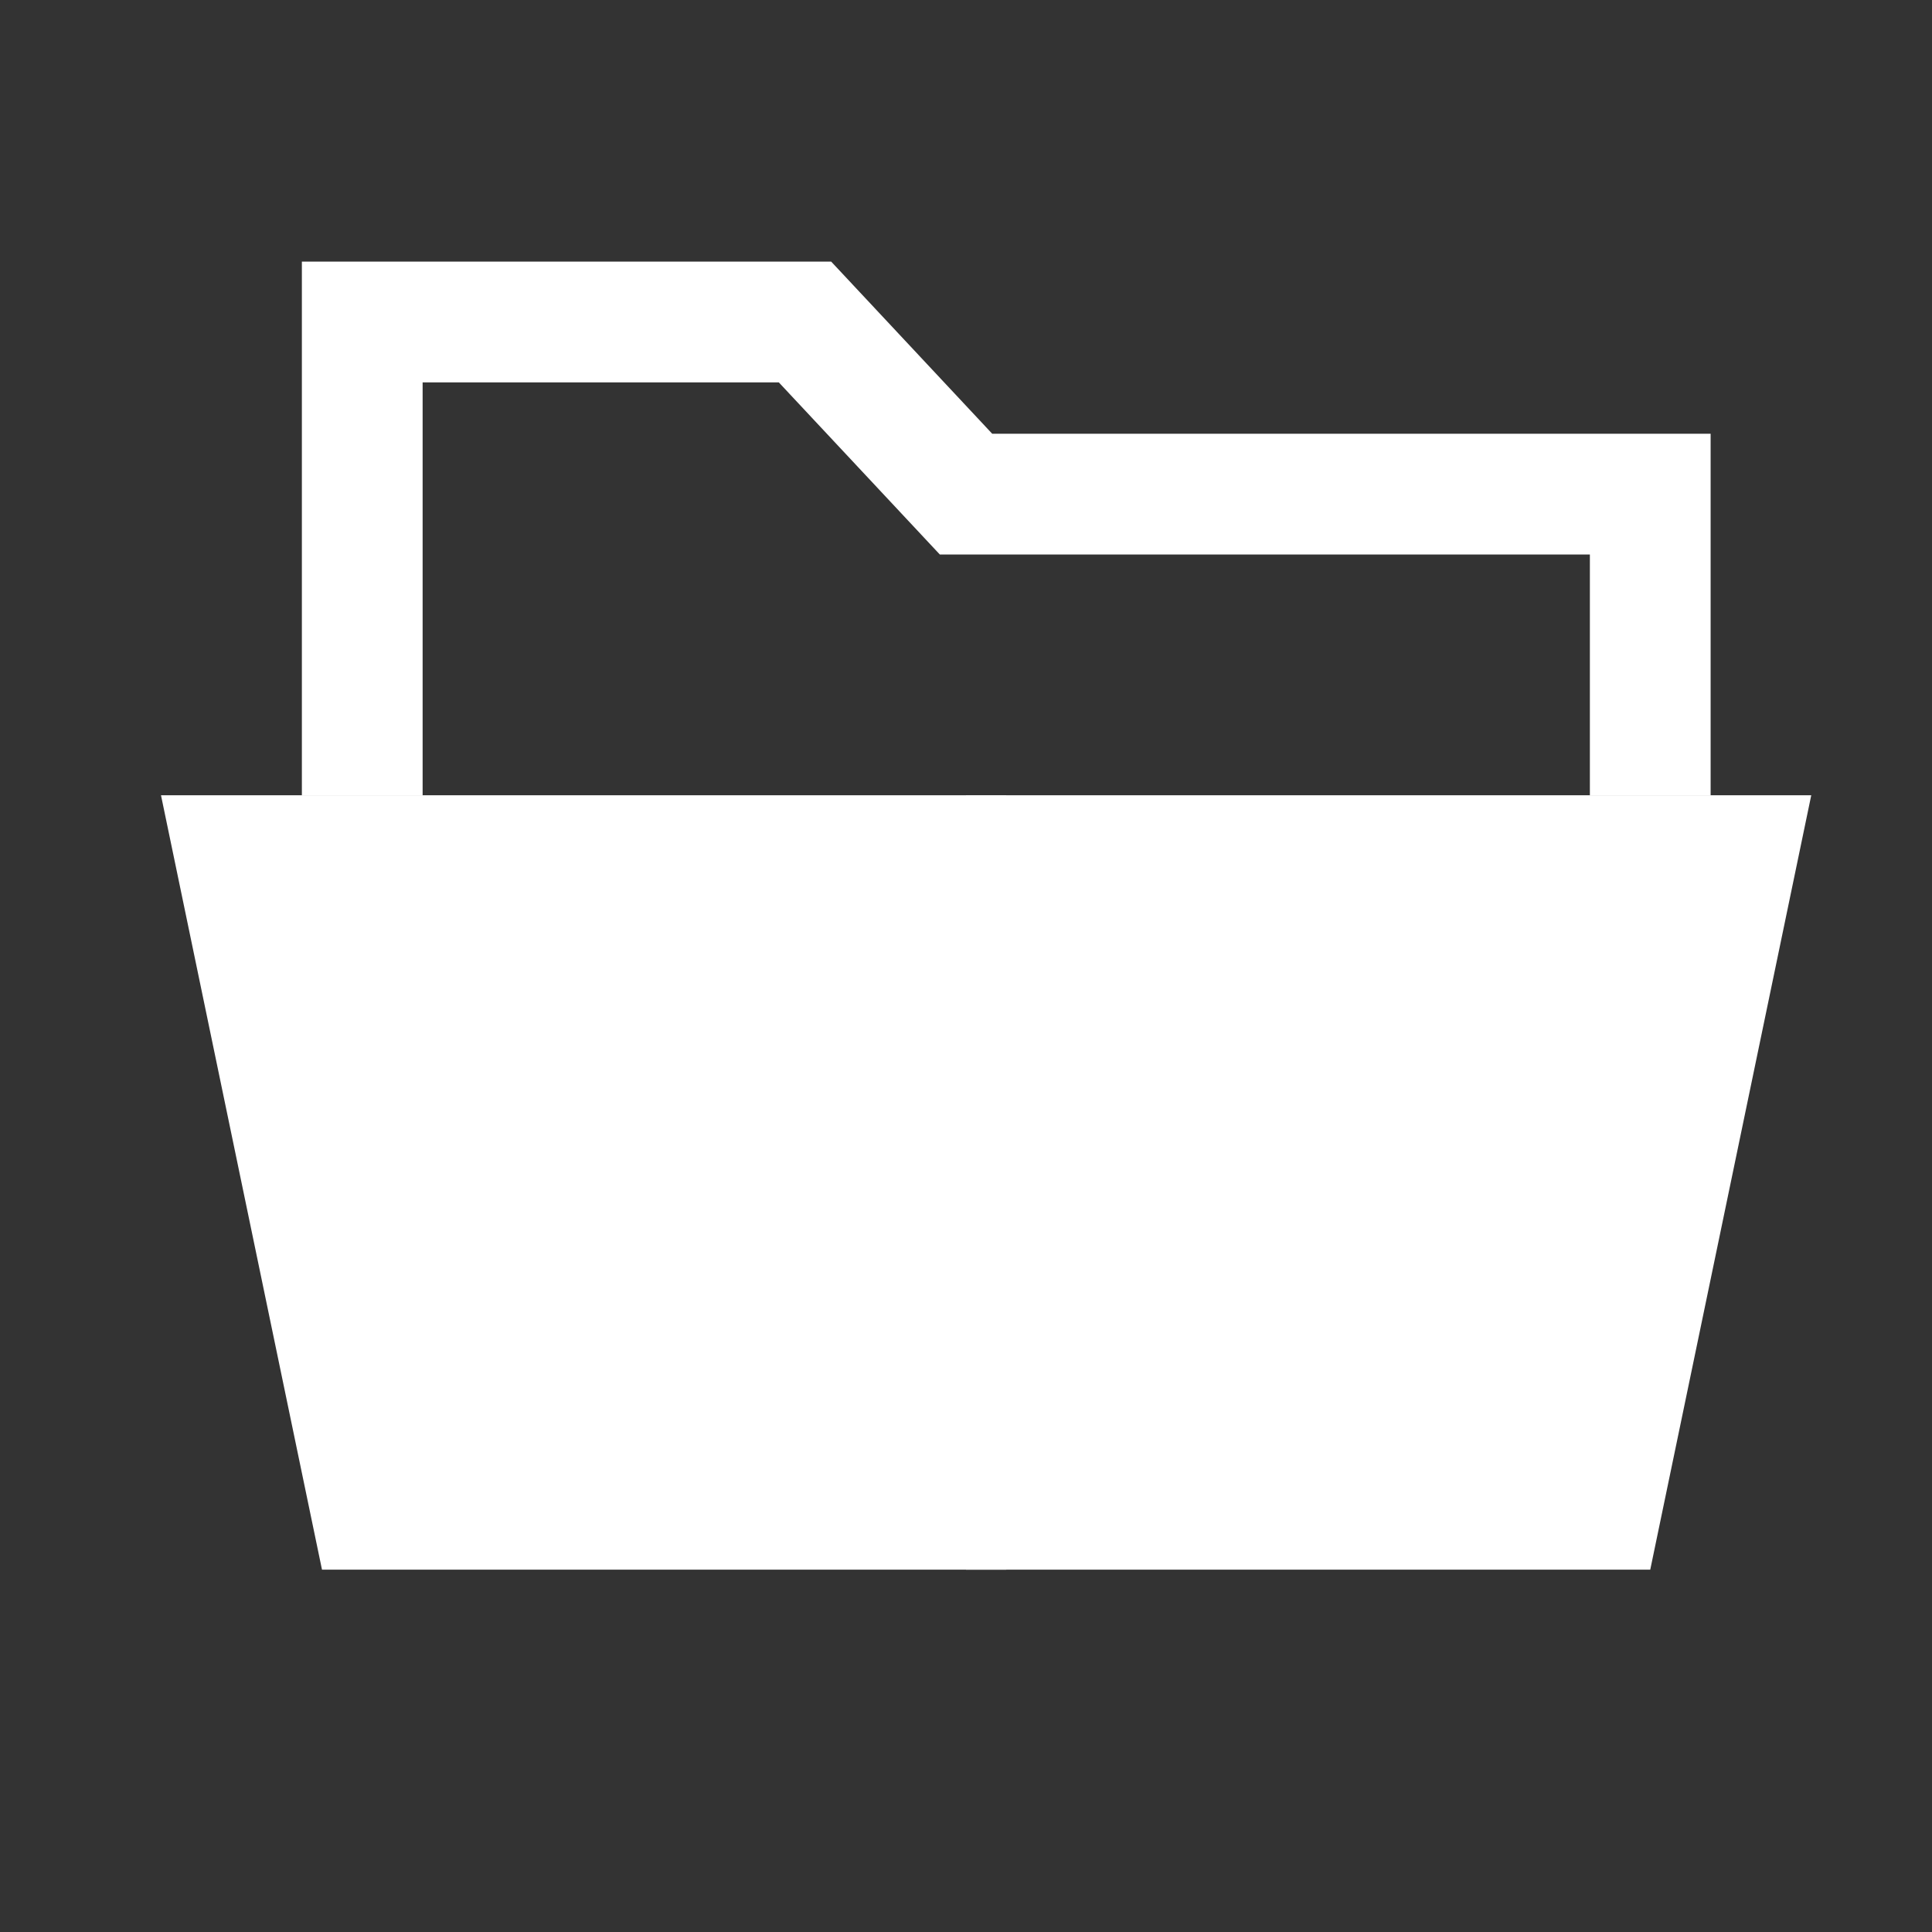 <svg width="24" height="24" viewBox="0 0 24 24" fill="none" xmlns="http://www.w3.org/2000/svg">
    <rect x="0" y="0" width="24" height="24" fill="#333333" stroke="none"/>
    <path d="M12.5 9.879H2l2 9.62h8.5V9.88z" fill="#fff"/>
    <path d="M12 9.879h10.5l-2 9.62H12V9.88z" fill="#fff"/>
    <path d="M4.5 9.88V4H10l2 2.138h8.5v3.741" stroke="#fff" stroke-width="1.5"/>
</svg>
